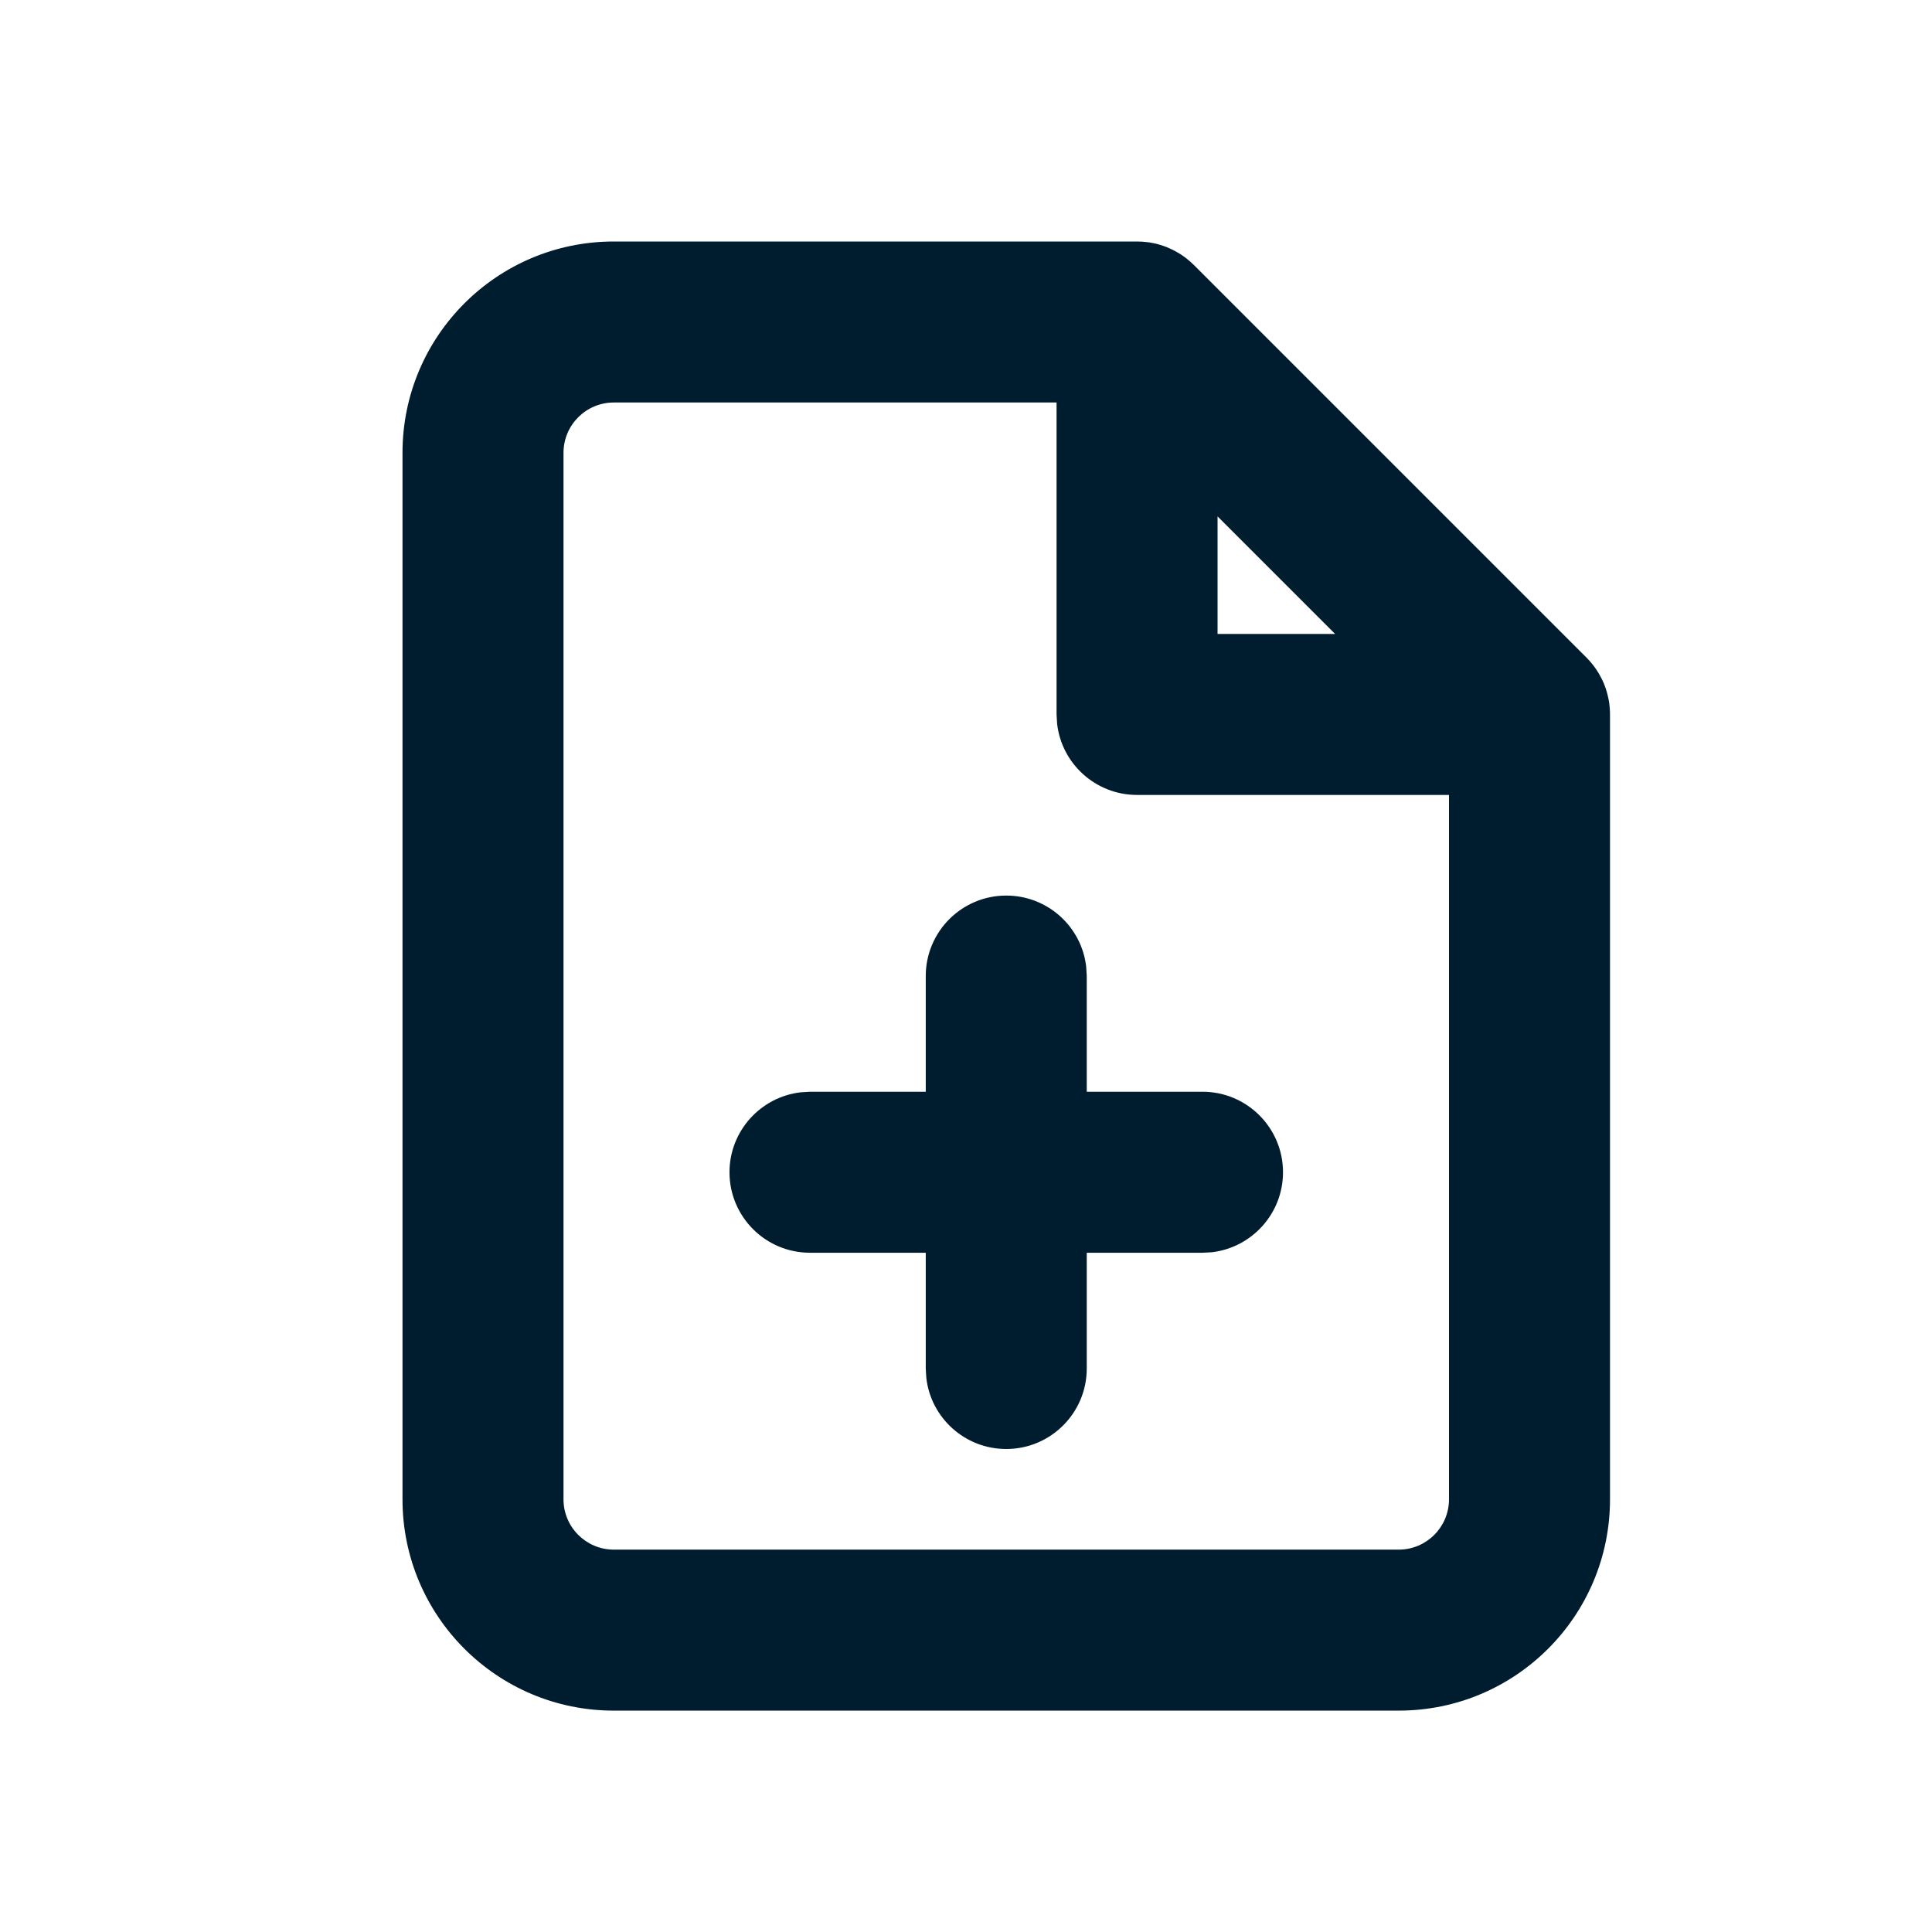 <svg xmlns="http://www.w3.org/2000/svg" width="24" height="24" viewBox="0 0 24 24">
  <path fill="#001D2F" fill-rule="evenodd" d="M14.125,3 C14.168,3 14.21,3.003 14.251,3.008 C14.261,3.009 14.271,3.011 14.282,3.012 C14.313,3.017 14.344,3.024 14.375,3.031 C14.385,3.034 14.395,3.037 14.405,3.04 C14.436,3.049 14.466,3.059 14.496,3.071 C14.505,3.075 14.514,3.079 14.523,3.083 C14.551,3.095 14.579,3.108 14.605,3.123 C14.616,3.129 14.626,3.135 14.637,3.141 C14.665,3.157 14.692,3.176 14.718,3.195 C14.758,3.224 14.796,3.257 14.832,3.293 L14.739,3.211 C14.743,3.214 14.747,3.217 14.75,3.22 L14.832,3.293 L19.707,8.168 C19.736,8.197 19.764,8.228 19.789,8.261 C19.795,8.269 19.8,8.275 19.805,8.282 C19.824,8.308 19.843,8.335 19.859,8.363 C19.865,8.374 19.871,8.384 19.877,8.395 C19.892,8.421 19.905,8.449 19.918,8.477 C19.921,8.486 19.925,8.495 19.929,8.504 C19.941,8.534 19.951,8.564 19.96,8.595 C19.963,8.605 19.966,8.615 19.968,8.625 C19.976,8.656 19.983,8.687 19.988,8.718 C19.996,8.77 20,8.822 20,8.875 L19.992,8.749 C19.993,8.752 19.993,8.755 19.993,8.758 L20,8.875 L20,18.625 C20,20.075 18.825,21.25 17.375,21.25 L17.375,21.25 L7.625,21.25 C6.175,21.25 5,20.075 5,18.625 L5,18.625 L5,5.625 C5,4.175 6.175,3 7.625,3 L7.625,3 L14.125,3 L14.125,3 Z M13.125,5 L7.625,5 C7.28,5 7,5.28 7,5.625 L7,5.625 L7,18.625 C7,18.97 7.28,19.25 7.625,19.25 L7.625,19.25 L17.375,19.25 C17.72,19.25 18,18.97 18,18.625 L18,18.625 L18,9.875 L14.125,9.875 C13.612,9.875 13.189,9.489 13.132,8.992 L13.125,8.875 L13.125,5 Z M12.5,11.125 C13.013,11.125 13.436,11.511 13.493,12.008 L13.5,12.125 L13.5,13.562 L14.938,13.562 C15.49,13.562 15.938,14.01 15.938,14.562 C15.938,15.075 15.551,15.498 15.054,15.556 L14.938,15.562 L13.5,15.562 L13.5,17 C13.5,17.552 13.052,18 12.5,18 C11.987,18 11.564,17.614 11.507,17.117 L11.5,17 L11.5,15.562 L10.062,15.562 C9.51,15.562 9.062,15.115 9.062,14.562 C9.062,14.05 9.449,13.627 9.946,13.569 L10.062,13.562 L11.5,13.562 L11.5,12.125 C11.5,11.573 11.948,11.125 12.5,11.125 Z M15.125,6.415 L15.125,7.875 L16.585,7.875 L15.125,6.415 Z"/>
</svg>

